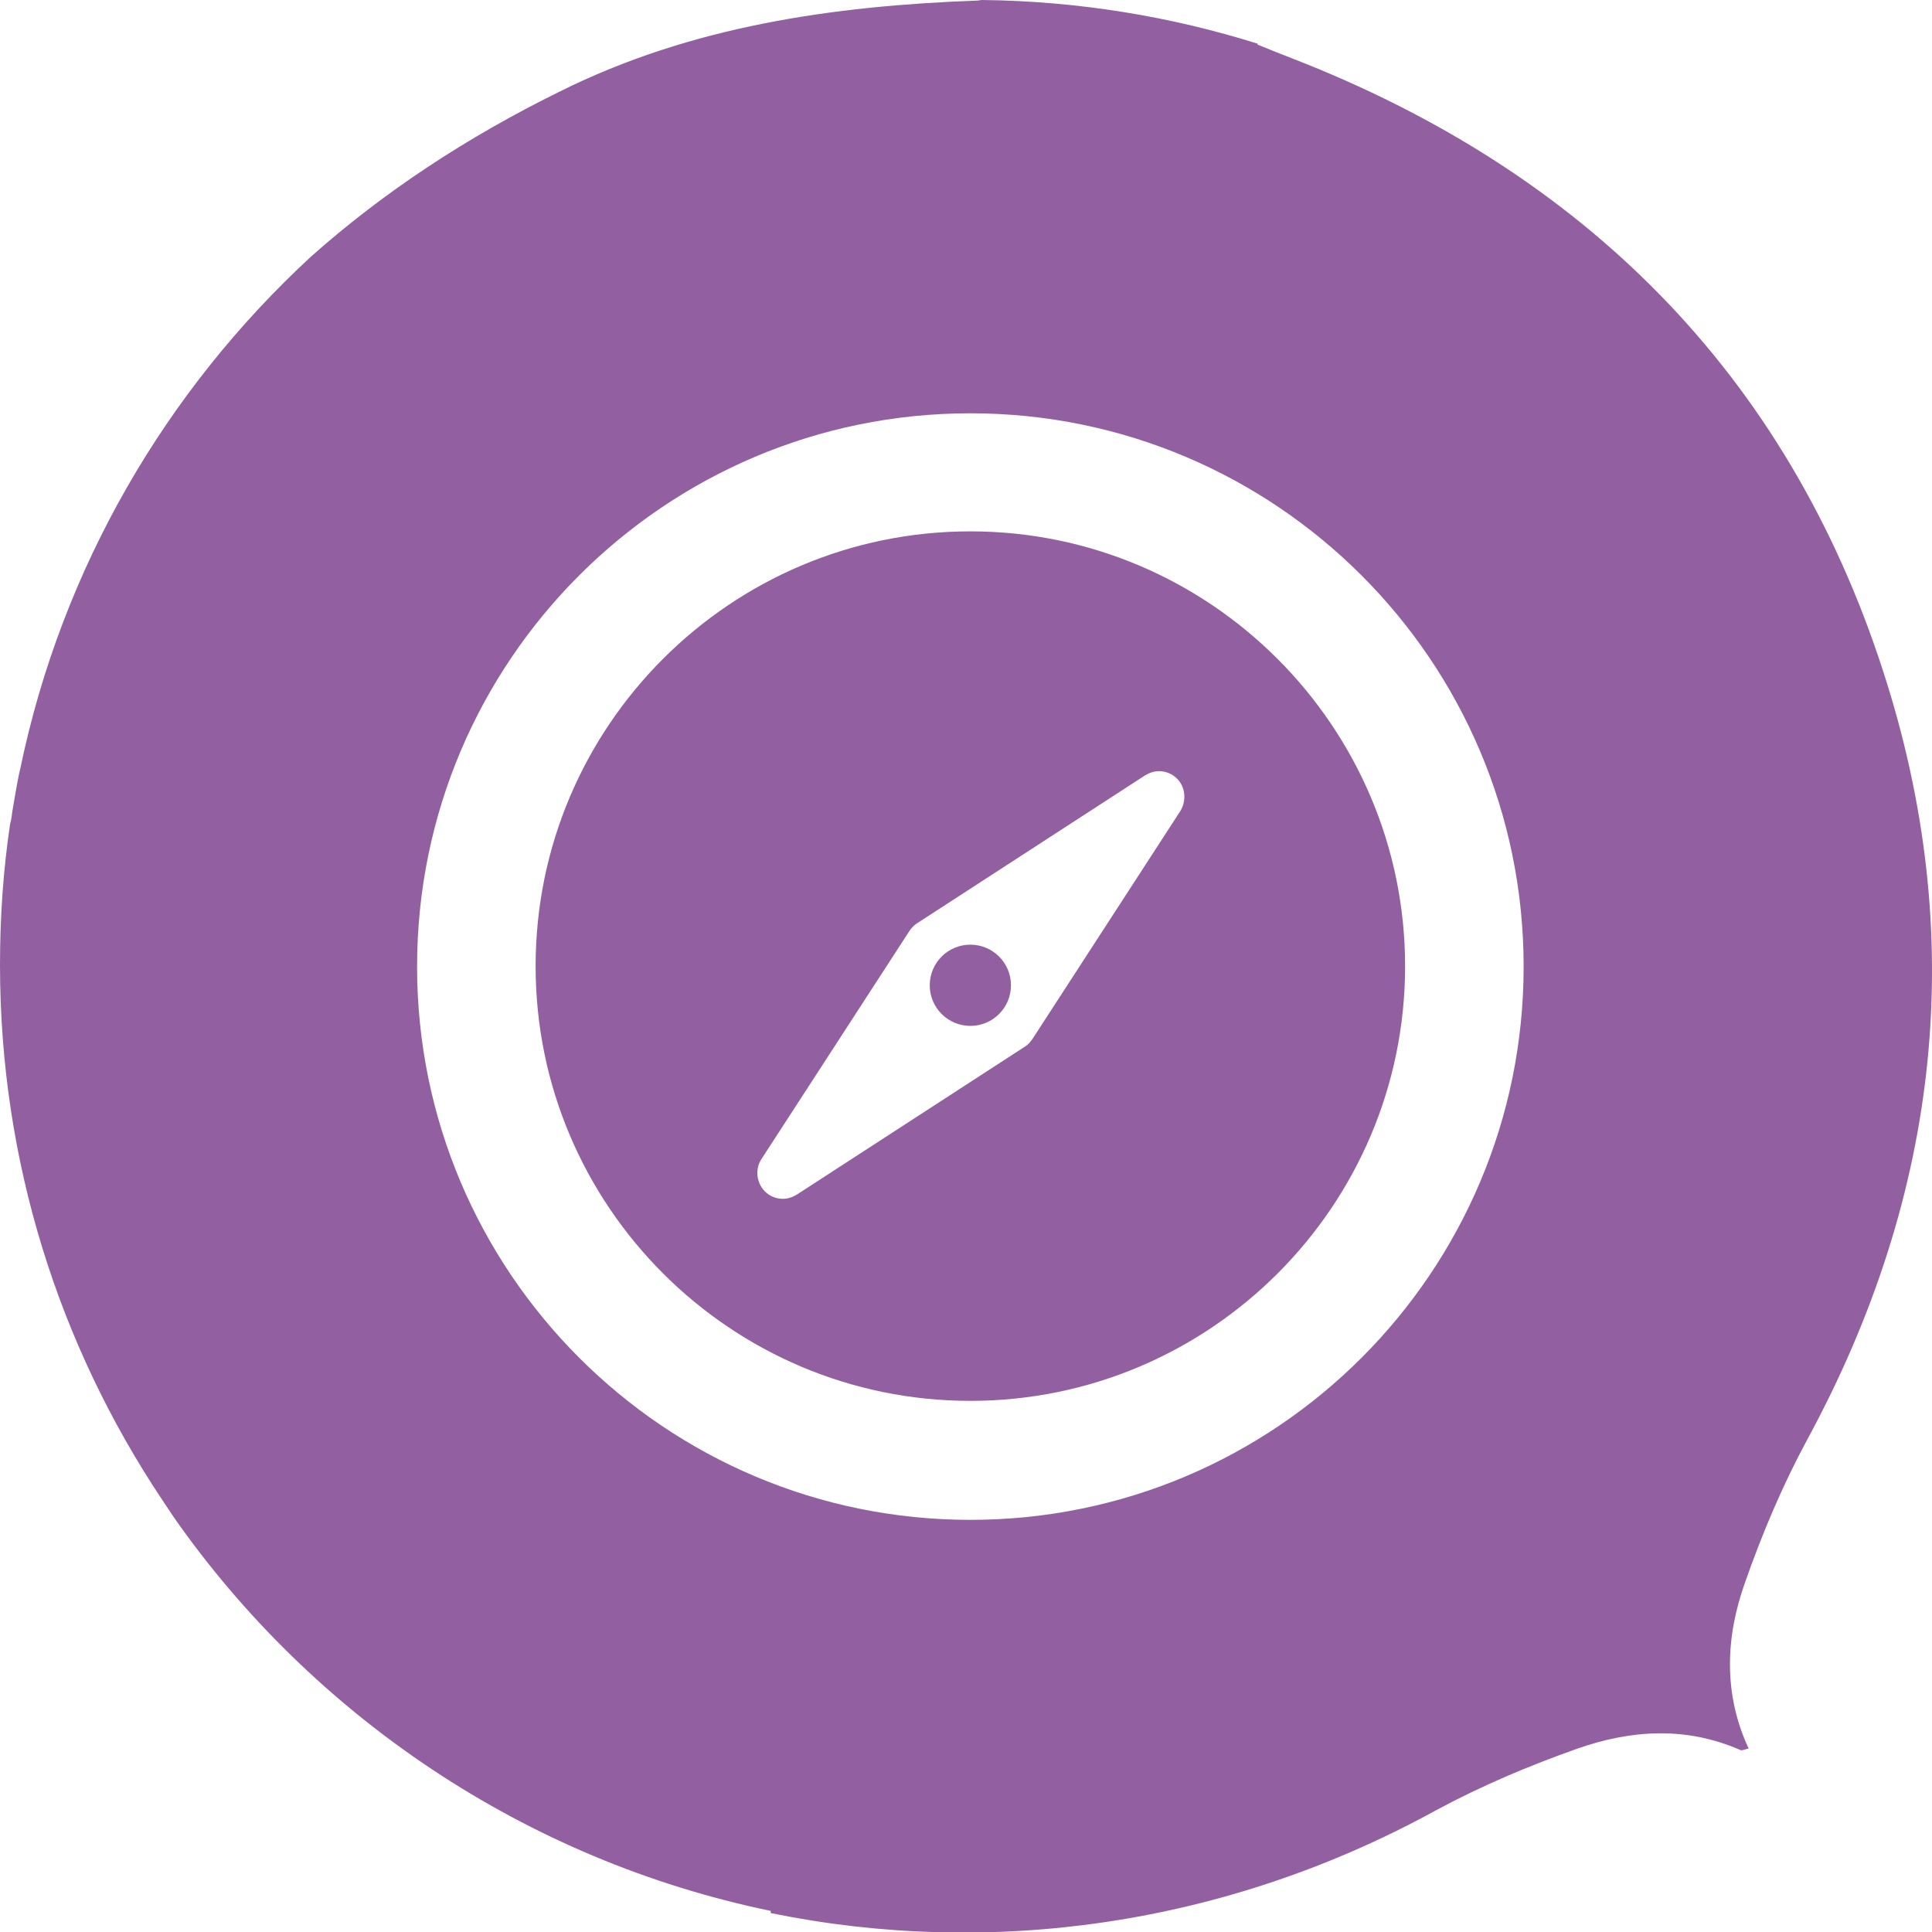 <?xml version="1.0" encoding="utf-8"?>
<!-- Generator: Adobe Illustrator 17.1.0, SVG Export Plug-In . SVG Version: 6.00 Build 0)  -->
<!DOCTYPE svg PUBLIC "-//W3C//DTD SVG 1.1//EN" "http://www.w3.org/Graphics/SVG/1.1/DTD/svg11.dtd">
<svg version="1.1" id="Layer_1" xmlns="http://www.w3.org/2000/svg" xmlns:xlink="http://www.w3.org/1999/xlink" x="0px" y="0px"
	 viewBox="0 0 1683.8 1684.1" enable-background="new 0 0 1683.8 1684.1" xml:space="preserve">
<g id="Layer_2">
	<g>
		<circle fill="#9260A0" cx="845.7" cy="858.7" r="35.4"/>
		<path fill="#9260A0" d="M1575,1254.8c116.4-214.6,141-439.8,66.1-670.2c-83.8-258.8-261.1-435.2-515.2-533.8
			c-8.4-3.3-16.8-6.5-30.3-12.1c0.5,0,0.5-0.5,0.9-0.5C1020.7,14.4,939.7,0.9,855.9,0c-1.4,0-2.8,0.5-4.2,0.5
			C726.1,5.1,602.3,22.8,488.2,79.6c-82.4,40.5-154.5,88.4-216.9,143.8C144.7,340.2,54,494.8,17.7,669.8c-0.5,1.4-0.5,2.8-0.9,3.7
			c-2.3,11.2-4.2,22.8-6.1,34c-0.5,3.7-0.9,7.4-1.9,10.7C2.8,758.2,0,799.6,0,841c0,171.7,51.7,331.4,140.6,465
			c3.7,5.6,7.4,11.2,11.2,16.8c121,172.7,305.8,298.3,519.9,342.6v1.9c191.3,39.1,396.1,11.2,579.5-89.4
			c39.6-21.4,81.5-39.1,123.8-54c46.5-16.3,94.5-19.5,142,1.4c1.4,0.5,4.2-0.9,7-1.4c-22.3-47.9-20-97.3-3.3-144.3
			C1535.9,1336.2,1553.6,1294.4,1575,1254.8z M845.7,1324.6c-266.2,0-482.2-216-482.2-482.2s216-482.2,482.2-482.2
			s482.2,216,482.2,482.2C1327.9,1108.7,1111.9,1324.6,845.7,1324.6z"/>
		<path fill="#9260A0" d="M845.7,463.1c-209,0-378.9,169.9-378.9,378.9s169.9,378.9,378.9,378.9s378.9-169.9,378.9-378.9
			C1224.5,633.4,1054.7,463.1,845.7,463.1z M1028.6,707L899.7,905.7c-1.9,2.8-4.2,5.1-6.5,6.5l-198.7,128.9
			c-3.7,2.3-7.9,3.7-12.1,3.7c-6.1,0-11.6-2.3-15.8-6.5c-7.4-7.4-8.8-19.5-2.8-28.4l128.9-198.7c1.9-2.8,4.2-5.1,6.5-6.5
			l198.7-128.9c3.7-2.3,7.9-3.7,12.1-3.7c6.1,0,11.6,2.3,15.8,6.5C1033.3,686,1034.2,698.1,1028.6,707z"/>
	</g>
</g>
</svg>
